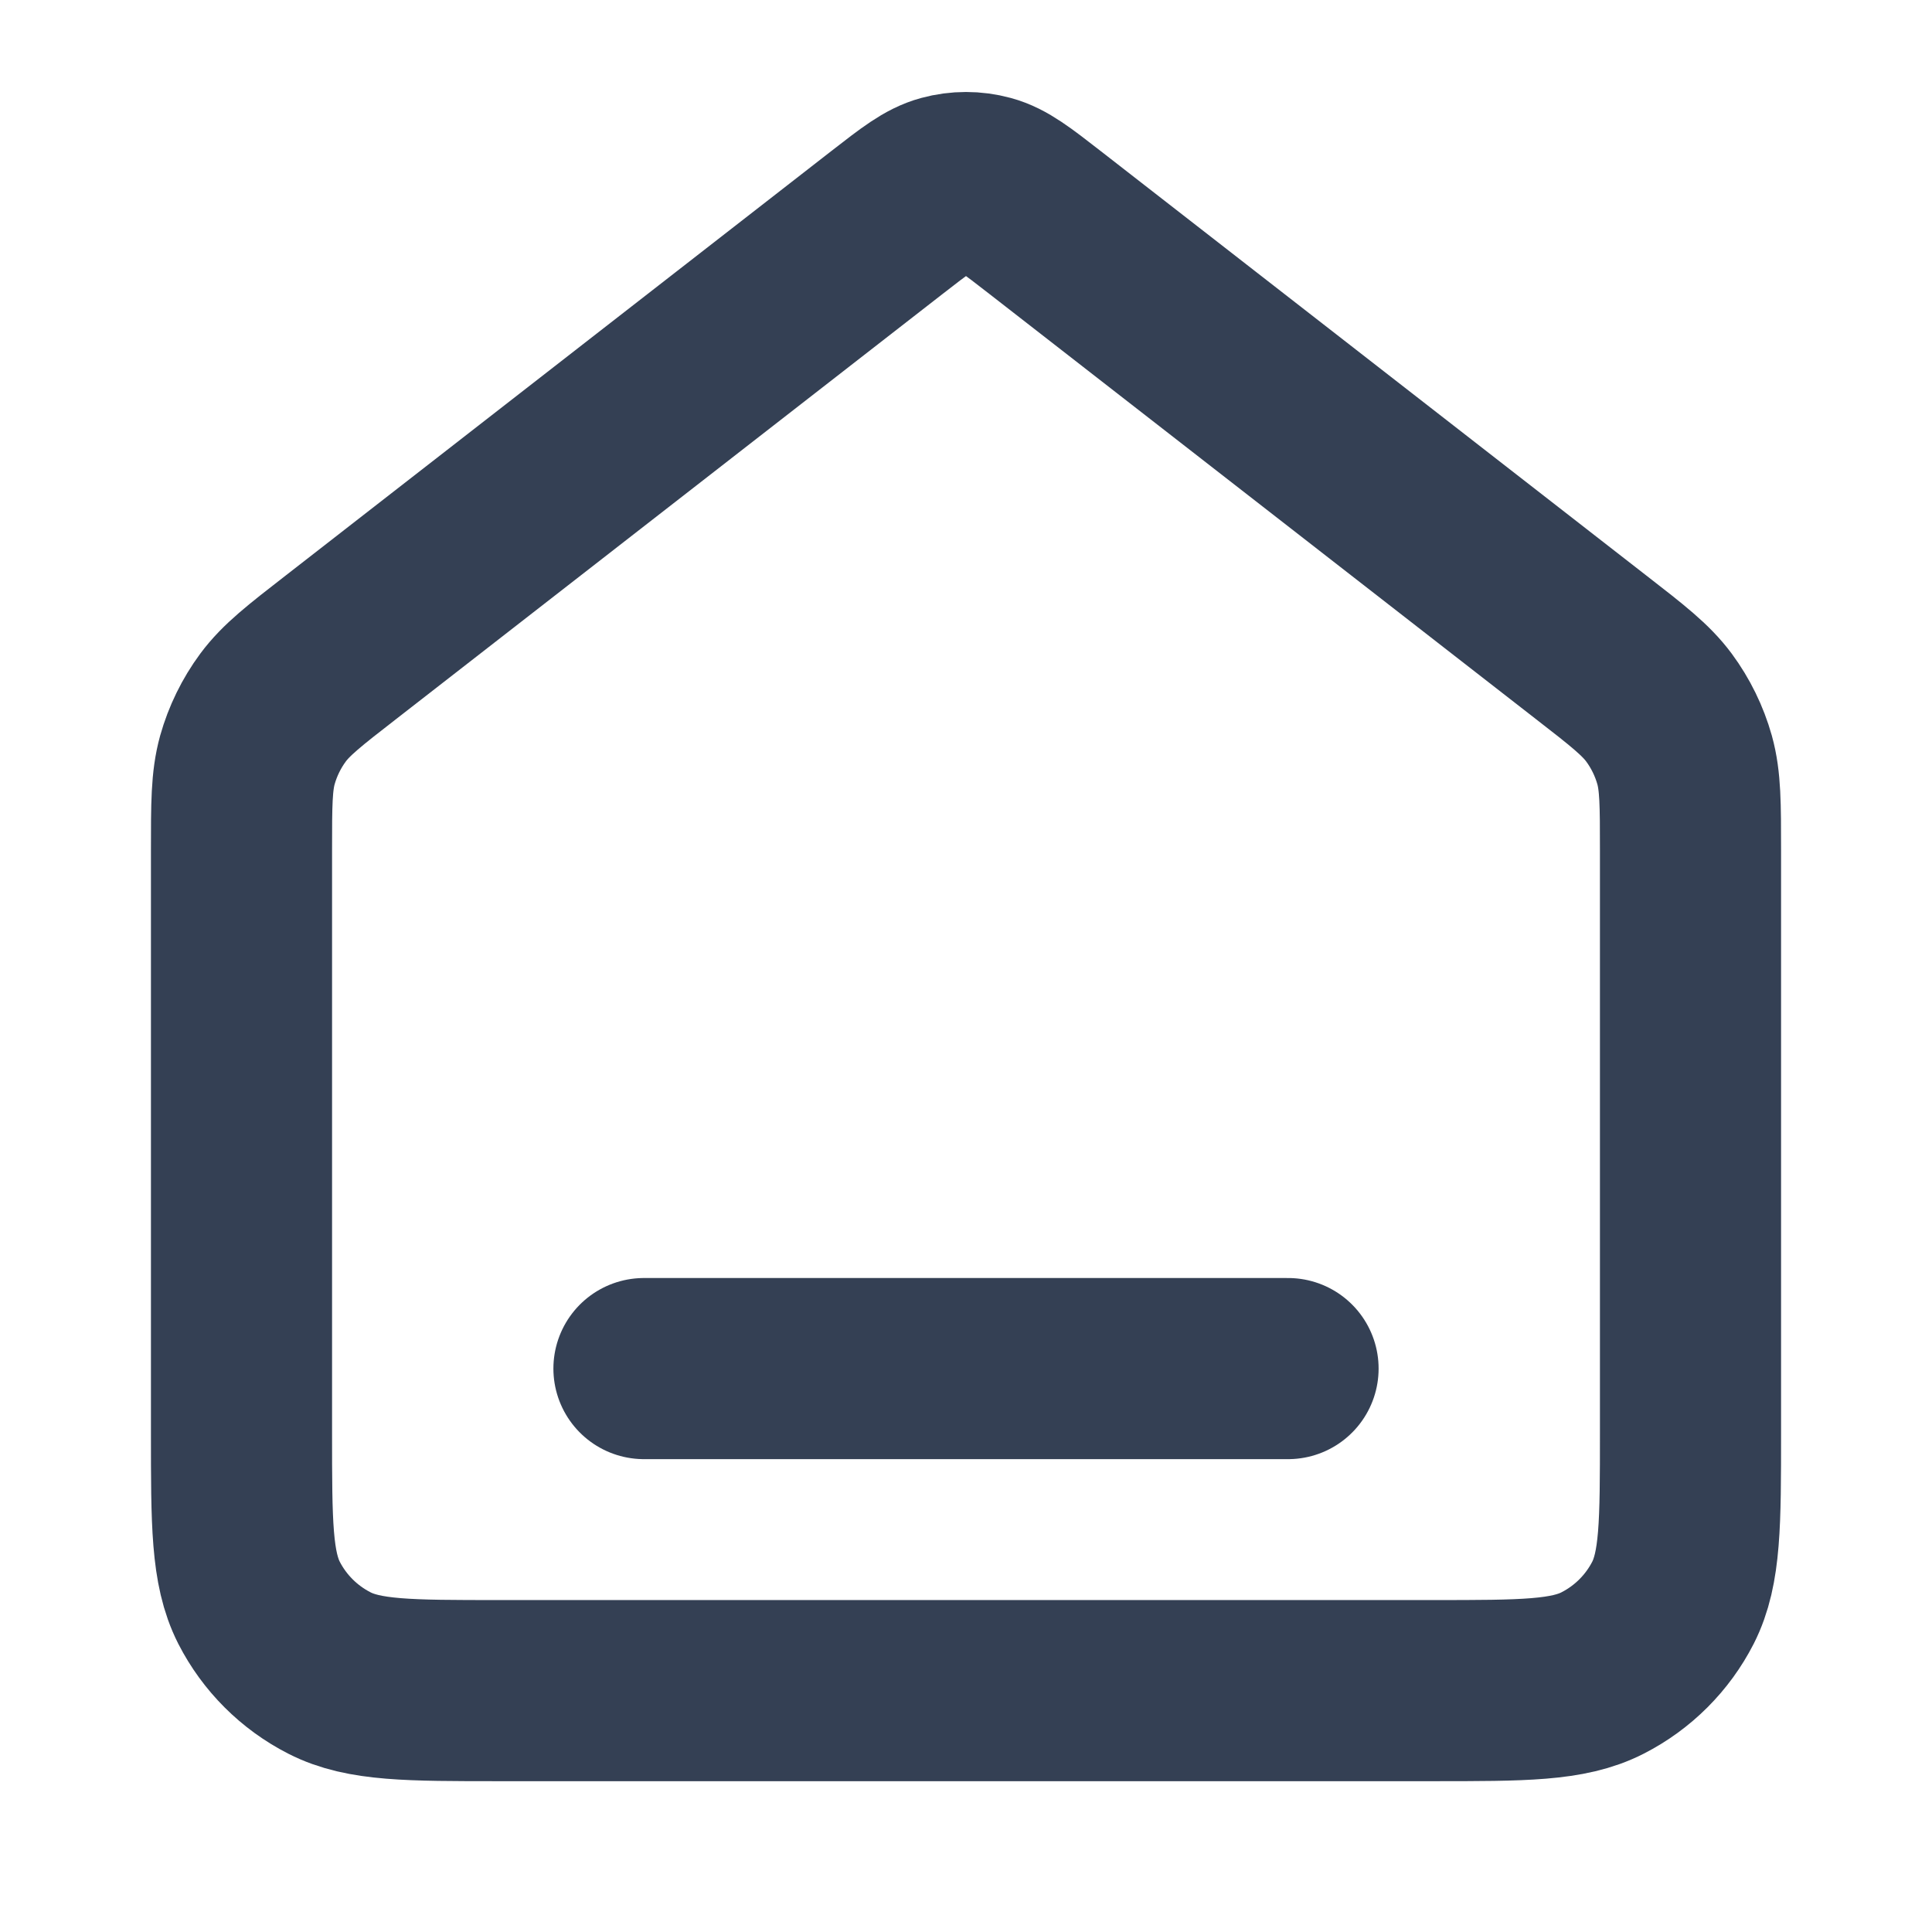 <svg width="16" height="16" viewBox="0 0 16 16" fill="none" xmlns="http://www.w3.org/2000/svg">
<path d="M5.333 11.334H10.667M7.345 1.843L2.824 5.36C2.521 5.595 2.37 5.713 2.261 5.86C2.165 5.99 2.093 6.137 2.049 6.293C2 6.47 2 6.661 2 7.044V11.867C2 12.614 2 12.987 2.145 13.273C2.273 13.523 2.477 13.727 2.728 13.855C3.013 14.001 3.387 14.001 4.133 14.001H11.867C12.613 14.001 12.987 14.001 13.272 13.855C13.523 13.727 13.727 13.523 13.855 13.273C14 12.987 14 12.614 14 11.867V7.044C14 6.661 14 6.47 13.951 6.293C13.907 6.137 13.835 5.99 13.739 5.86C13.63 5.713 13.479 5.595 13.176 5.36L8.655 1.843C8.421 1.661 8.304 1.57 8.174 1.535C8.06 1.504 7.94 1.504 7.826 1.535C7.696 1.57 7.579 1.661 7.345 1.843Z" stroke="#344054" stroke-width="1.5" stroke-linecap="round" stroke-linejoin="round"/>
</svg>
